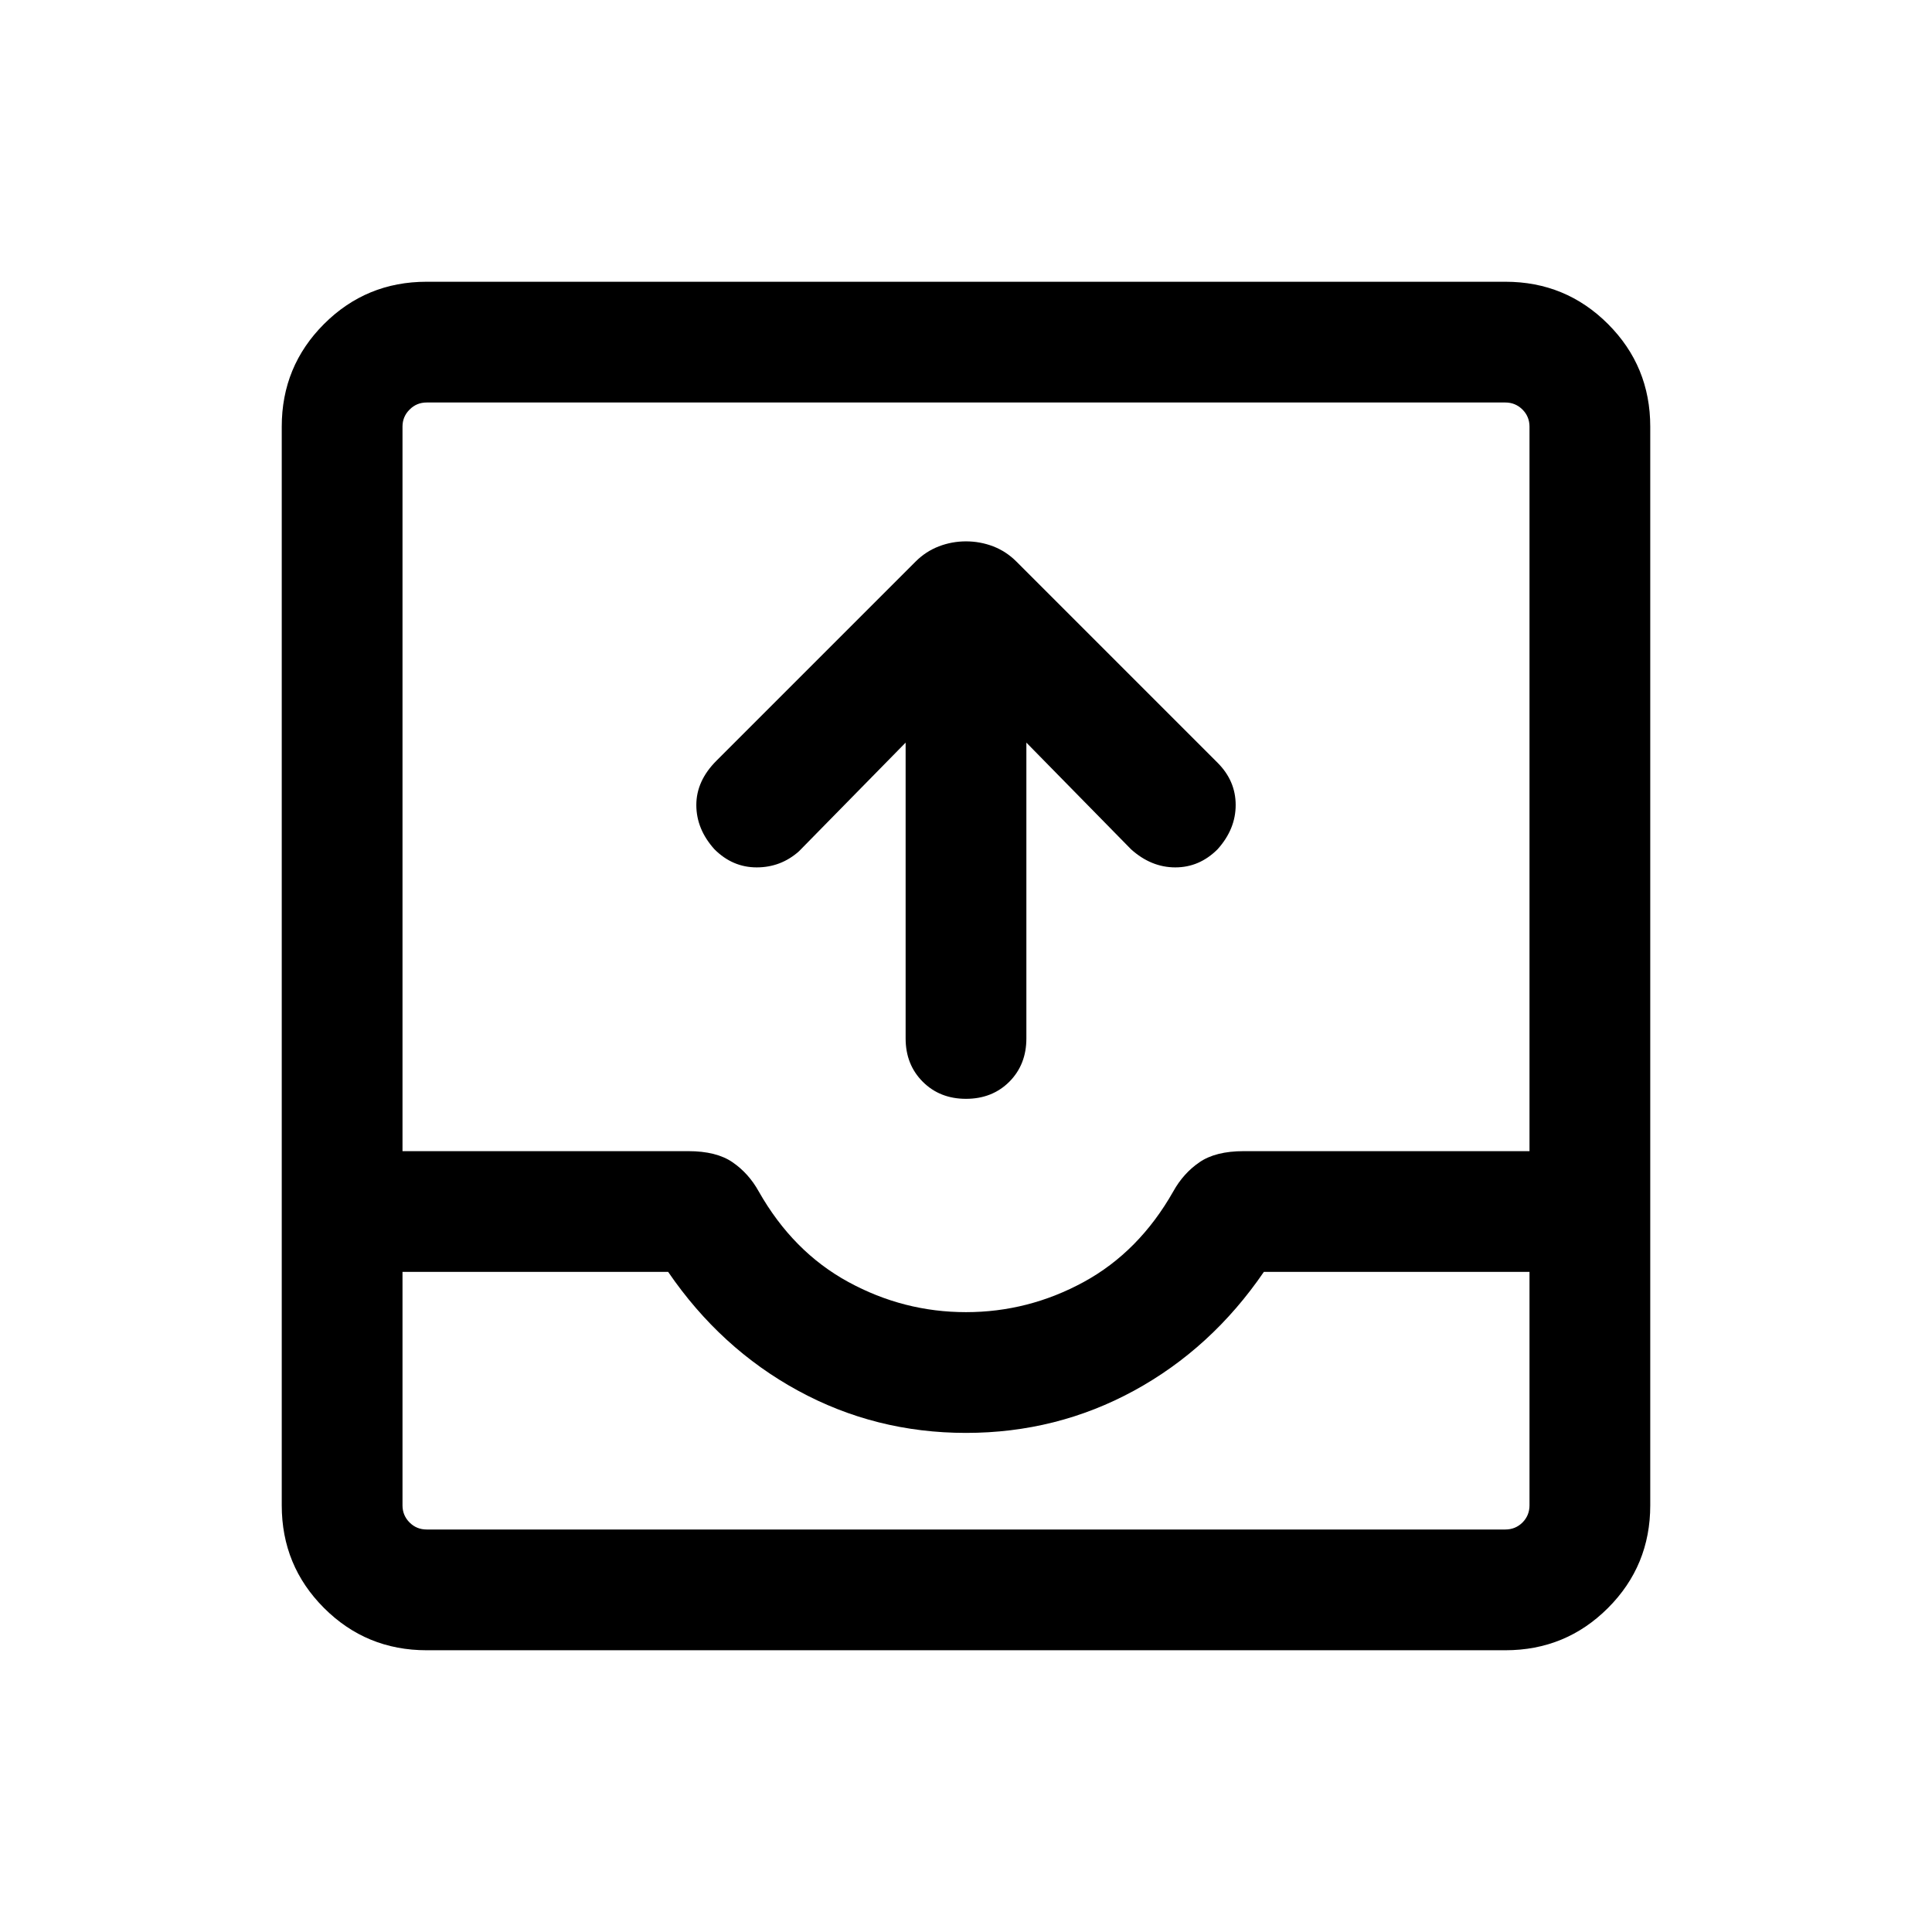 <svg xmlns="http://www.w3.org/2000/svg" height="24" width="24"><path d="M12 13.65Q11.675 13.65 11.463 13.438Q11.25 13.225 11.25 12.9V9.225L9.925 10.575Q9.7 10.775 9.4 10.775Q9.1 10.775 8.875 10.55Q8.65 10.3 8.65 10Q8.65 9.7 8.9 9.45L11.375 6.975Q11.5 6.85 11.663 6.787Q11.825 6.725 12 6.725Q12.175 6.725 12.338 6.787Q12.5 6.85 12.625 6.975L15.125 9.475Q15.35 9.7 15.35 10Q15.35 10.3 15.125 10.55Q14.9 10.775 14.6 10.775Q14.3 10.775 14.05 10.55L12.75 9.225V12.9Q12.75 13.225 12.538 13.438Q12.325 13.65 12 13.65ZM5.3 20.5Q4.55 20.5 4.025 19.975Q3.5 19.45 3.5 18.7V5.3Q3.5 4.55 4.025 4.025Q4.55 3.5 5.3 3.5H18.7Q19.45 3.5 19.975 4.025Q20.5 4.55 20.5 5.3V18.7Q20.5 19.45 19.975 19.975Q19.45 20.5 18.7 20.5ZM5.3 19H18.7Q18.825 19 18.913 18.913Q19 18.825 19 18.7V15.8H15.7Q15.05 16.75 14.088 17.275Q13.125 17.8 12 17.8Q10.875 17.8 9.913 17.275Q8.95 16.75 8.3 15.8H5V18.7Q5 18.825 5.088 18.913Q5.175 19 5.3 19ZM12 16.3Q12.775 16.3 13.463 15.925Q14.15 15.55 14.575 14.8Q14.7 14.575 14.9 14.438Q15.1 14.3 15.45 14.3H19V5.3Q19 5.175 18.913 5.088Q18.825 5 18.7 5H5.3Q5.175 5 5.088 5.088Q5 5.175 5 5.3V14.3H8.55Q8.9 14.3 9.1 14.438Q9.3 14.575 9.425 14.8Q9.85 15.55 10.538 15.925Q11.225 16.3 12 16.3ZM5.3 19Q5.175 19 5.088 19Q5 19 5 19H8.3Q8.95 19 9.913 19Q10.875 19 12 19Q13.125 19 14.088 19Q15.05 19 15.7 19H19Q19 19 18.913 19Q18.825 19 18.7 19Z"/></svg>